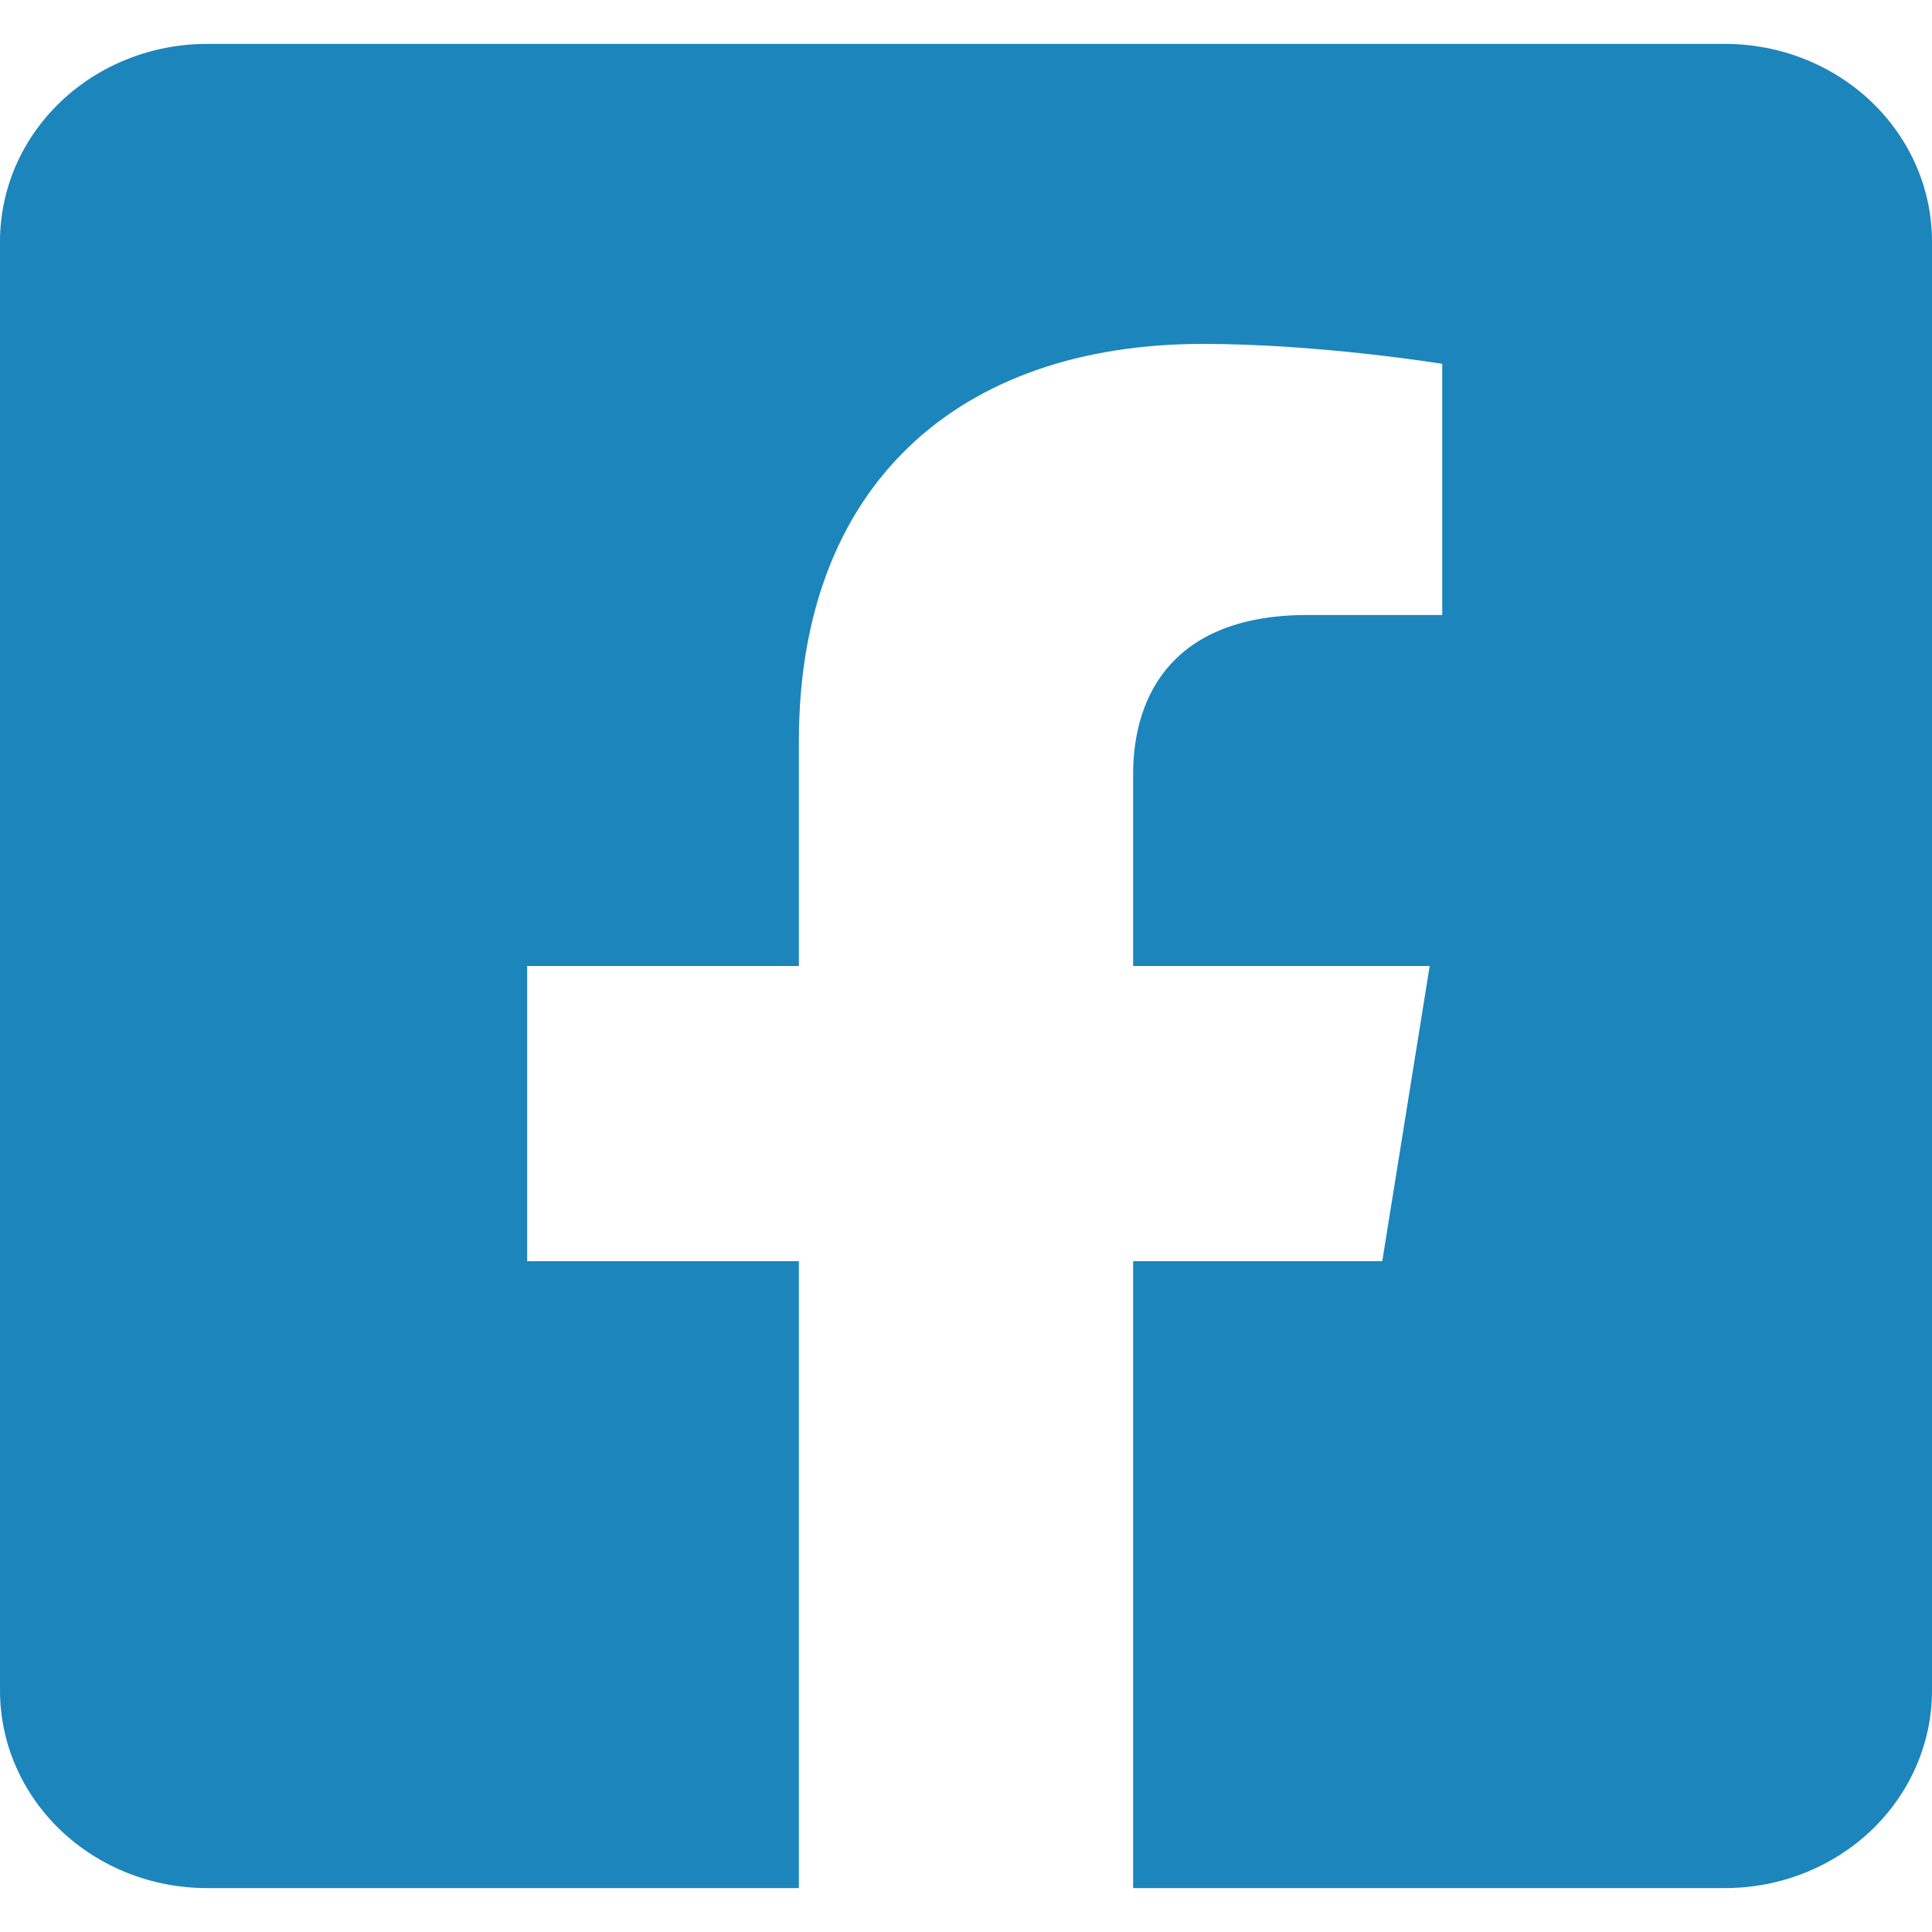 <svg width="22" height="22" viewBox="0 0 22 22" fill="none" xmlns="http://www.w3.org/2000/svg">
<path d="M19.643 0.5H2.357C1.732 0.5 1.132 0.737 0.69 1.159C0.248 1.581 0 2.153 0 2.75L0 19.25C0 19.847 0.248 20.419 0.69 20.841C1.132 21.263 1.732 21.5 2.357 21.5H9.097V14.361H6.003V11H9.097V8.439C9.097 5.525 10.914 3.916 13.697 3.916C15.03 3.916 16.423 4.143 16.423 4.143V7.003H14.888C13.375 7.003 12.903 7.899 12.903 8.818V11H16.28L15.74 14.361H12.903V21.5H19.643C20.268 21.5 20.868 21.263 21.31 20.841C21.752 20.419 22 19.847 22 19.25V2.75C22 2.153 21.752 1.581 21.31 1.159C20.868 0.737 20.268 0.5 19.643 0.5V0.5Z" fill="#1C85BC"/>
</svg>
